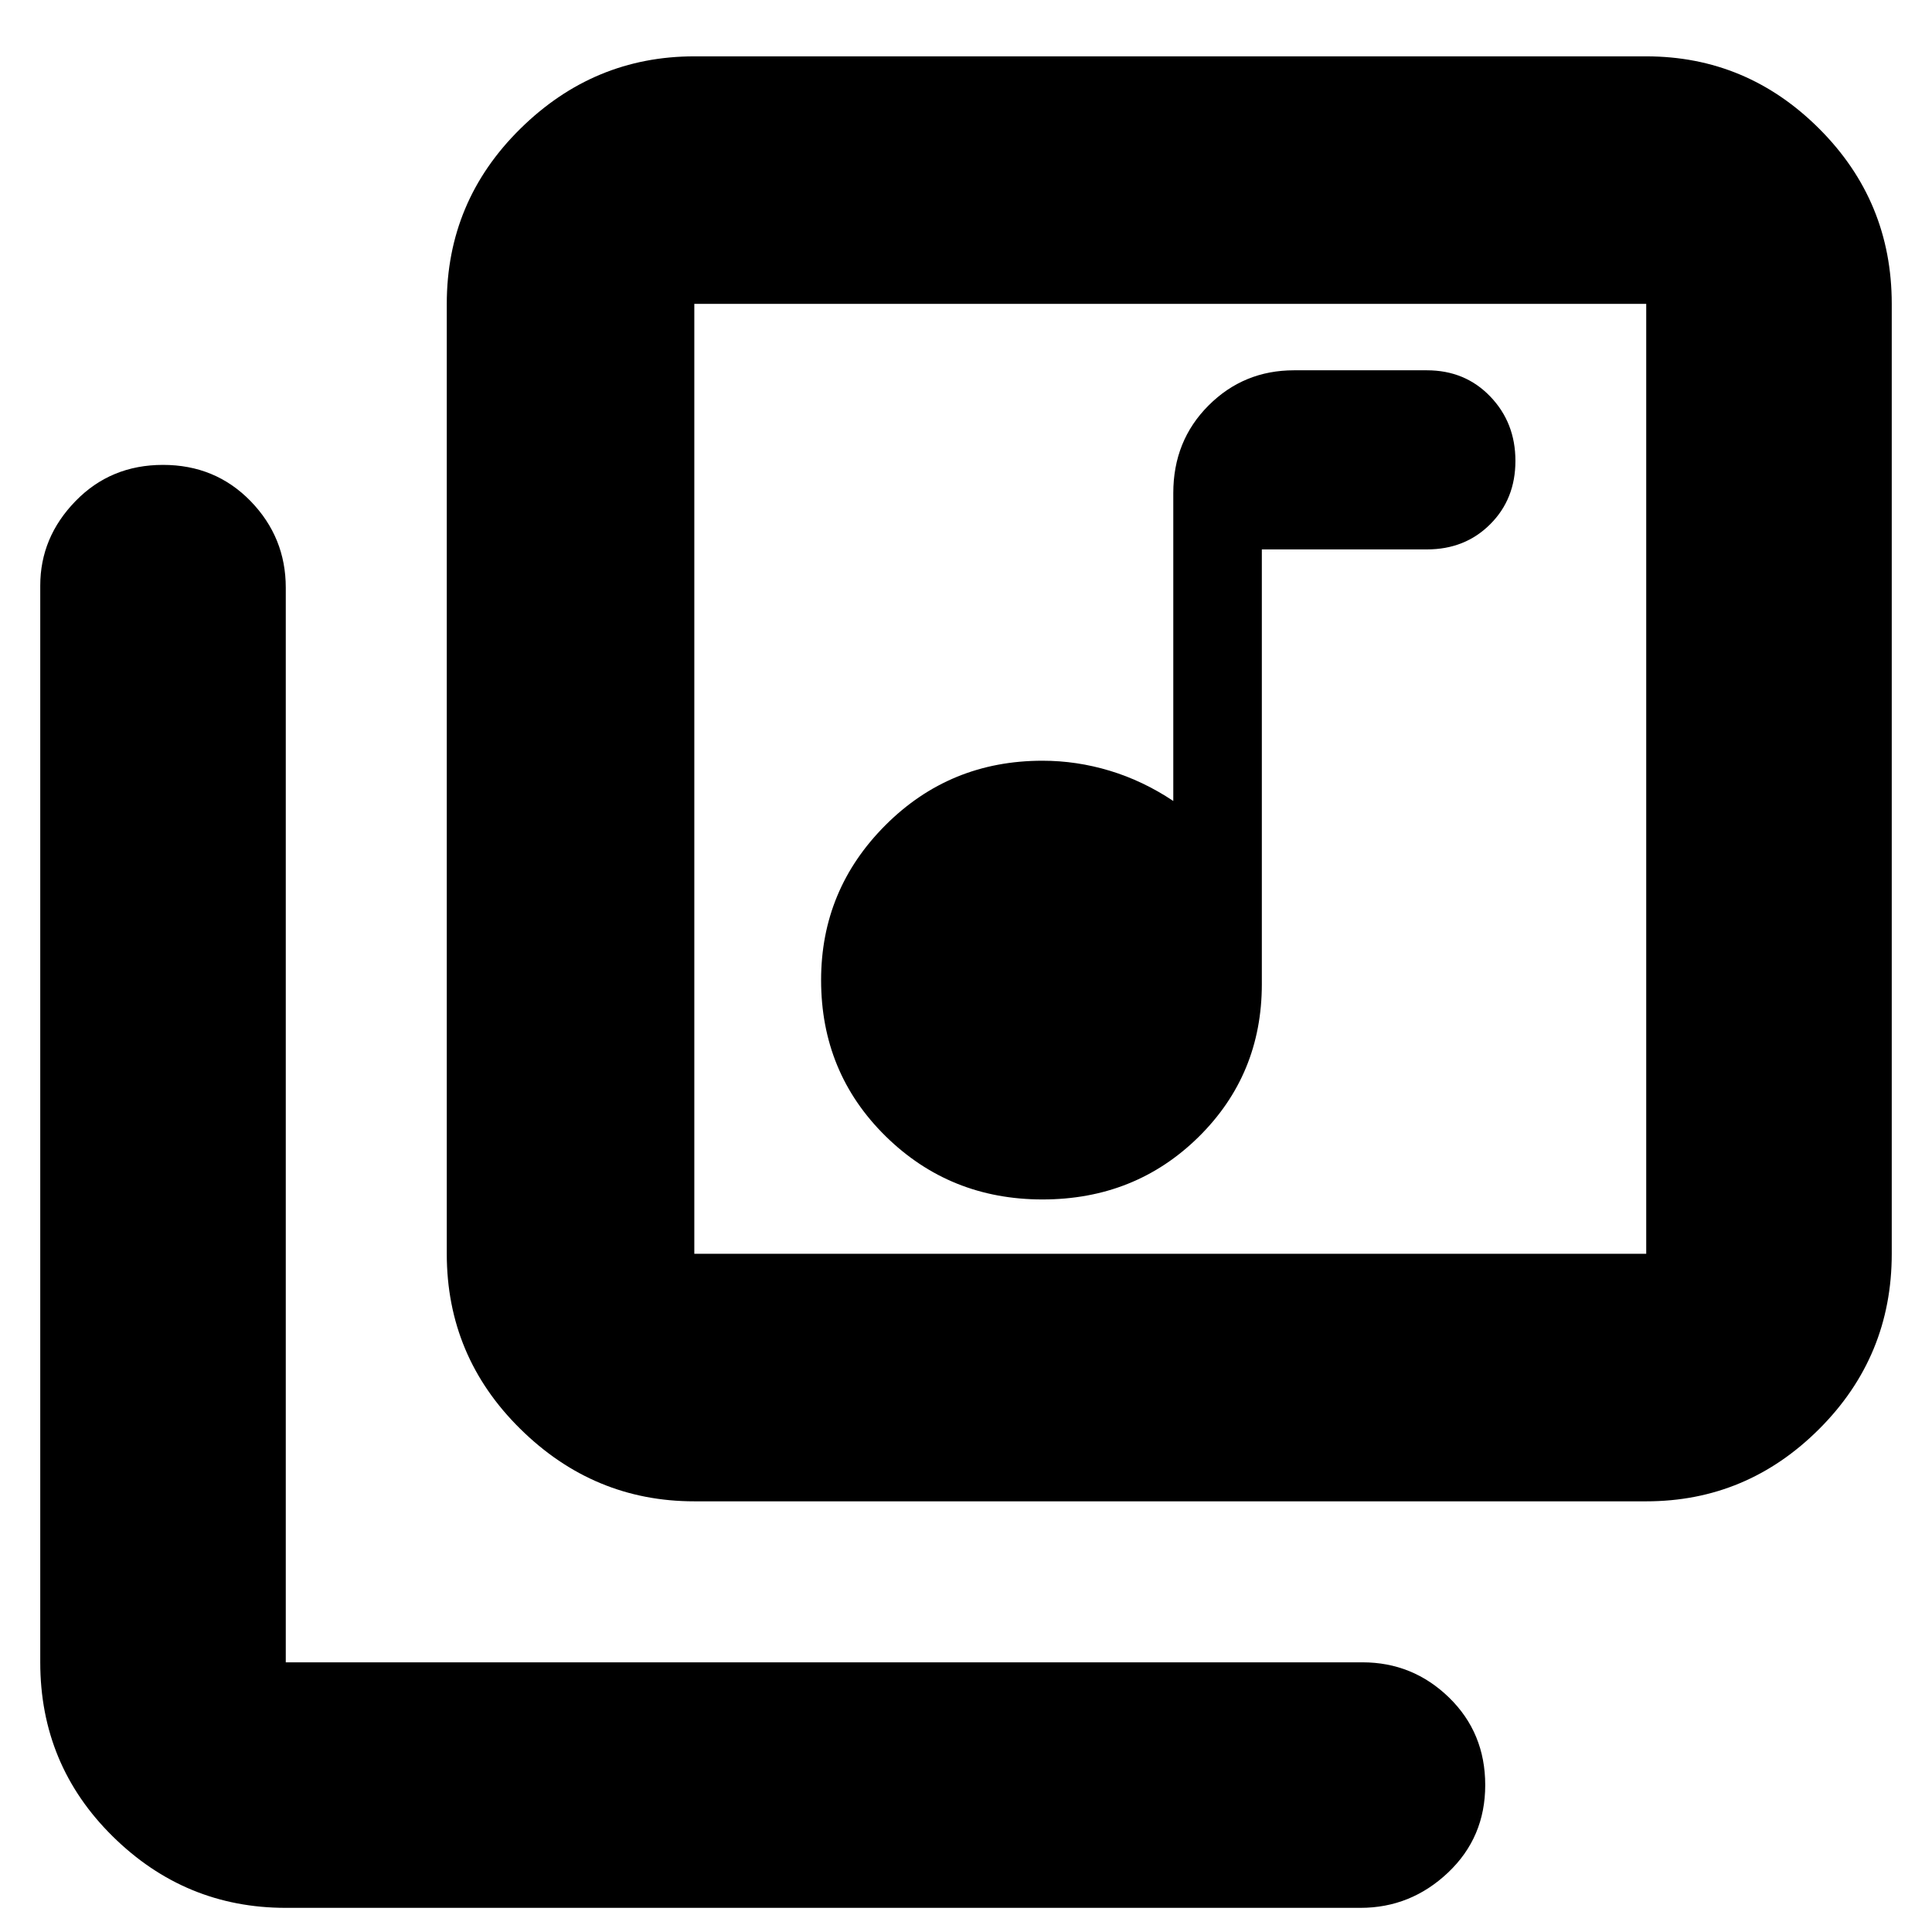 <svg xmlns="http://www.w3.org/2000/svg" height="24" width="24"><path d="M12.95 14.9q1.15 0 1.938-.775.787-.775.787-1.9v-5.4h2.05q.475 0 .787-.313.313-.312.313-.787 0-.475-.313-.8-.312-.325-.787-.325h-1.65q-.625 0-1.062.437-.438.438-.438 1.088V9.95q-.375-.25-.787-.375-.413-.125-.838-.125-1.15 0-1.95.8t-.8 1.925q0 1.15.8 1.938.8.787 1.95.787Zm-4.325 3.75q-1.25 0-2.162-.9-.913-.9-.913-2.175v-11.8q0-1.275.913-2.175.912-.9 2.162-.9H20.45q1.25 0 2.15.9.9.9.9 2.175v11.8q0 1.275-.9 2.175-.9.9-2.15.9Zm0-3.075H20.45v-11.8H8.625v11.8ZM3.55 23.7q-1.25 0-2.15-.888-.9-.887-.9-2.162V7.275q0-.6.438-1.05.437-.45 1.087-.45.65 0 1.088.45.437.45.437 1.075v13.35h13.375q.625 0 1.075.437.45.438.45 1.088 0 .65-.462 1.087-.463.438-1.088.438ZM8.625 3.775v11.8-11.8Z"/></svg>